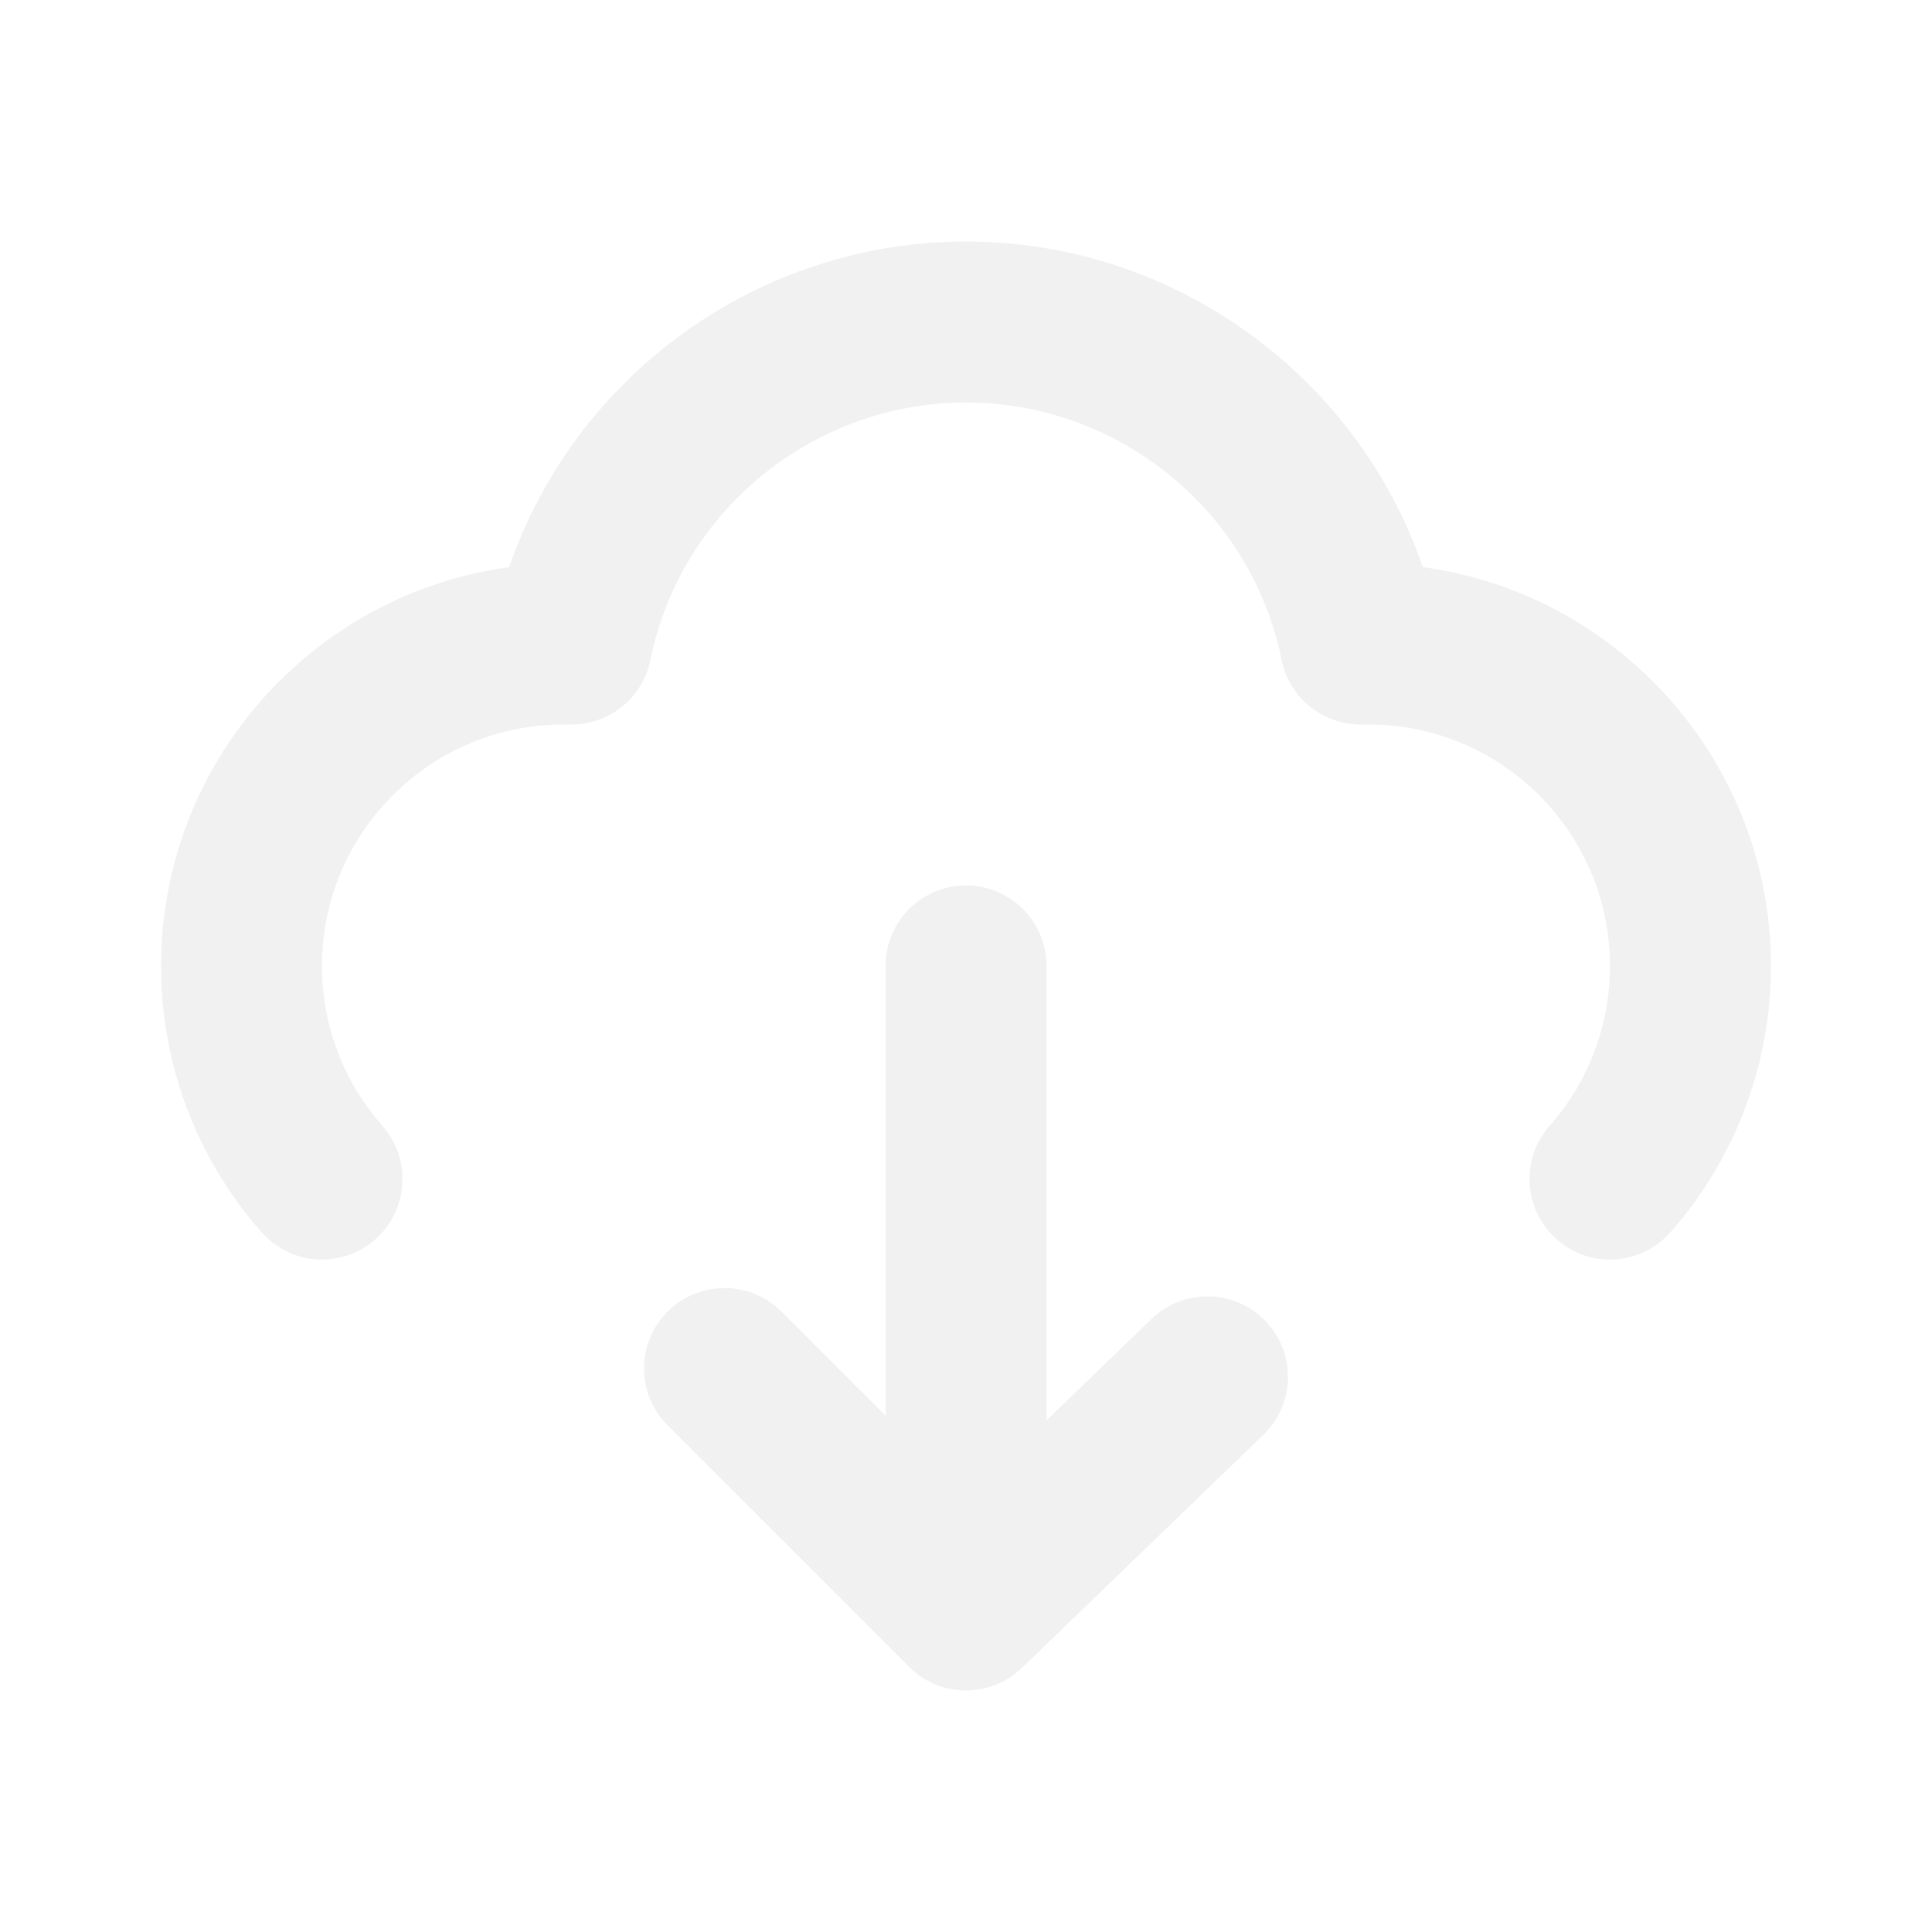 <svg width="26" height="26" viewBox="0 0 26 26" fill="none" xmlns="http://www.w3.org/2000/svg">
<g id="Icons / Cloud / Download" opacity="0.4">
<path id="Union" fill-rule="evenodd" clip-rule="evenodd" d="M13 3.25C15.796 3.25 18.259 5.049 19.148 7.632C21.79 7.991 23.833 10.261 23.833 13C23.833 14.323 23.352 15.596 22.479 16.585C22.265 16.826 21.967 16.951 21.666 16.951C21.412 16.951 21.156 16.862 20.949 16.68C20.502 16.282 20.459 15.599 20.855 15.149C21.378 14.558 21.666 13.793 21.666 13C21.666 11.208 20.208 9.75 18.416 9.75H18.308C17.793 9.75 17.348 9.386 17.247 8.88C16.841 6.874 15.056 5.417 13 5.417C10.945 5.417 9.158 6.874 8.754 8.88C8.652 9.386 8.207 9.75 7.691 9.75H7.583C5.791 9.75 4.333 11.208 4.333 13C4.333 13.793 4.621 14.558 5.146 15.149C5.541 15.599 5.499 16.282 5.05 16.68C4.601 17.076 3.917 17.032 3.522 16.585C2.647 15.596 2.167 14.323 2.167 13C2.167 10.261 4.21 7.991 6.852 7.632C7.741 5.049 10.205 3.25 13 3.25ZM14.084 19.114L15.497 17.749C15.928 17.334 16.614 17.346 17.029 17.776C17.445 18.207 17.433 18.893 17.003 19.308L13.753 22.446C13.542 22.648 13.271 22.75 13 22.75C12.723 22.75 12.446 22.645 12.234 22.432L8.984 19.182C8.561 18.76 8.561 18.074 8.984 17.651C9.407 17.228 10.093 17.228 10.516 17.651L11.917 19.051V13C11.917 12.401 12.402 11.916 13 11.916C13.598 11.916 14.084 12.401 14.084 13V19.114Z" fill="#DDDDDD"/>
</g>
</svg>
